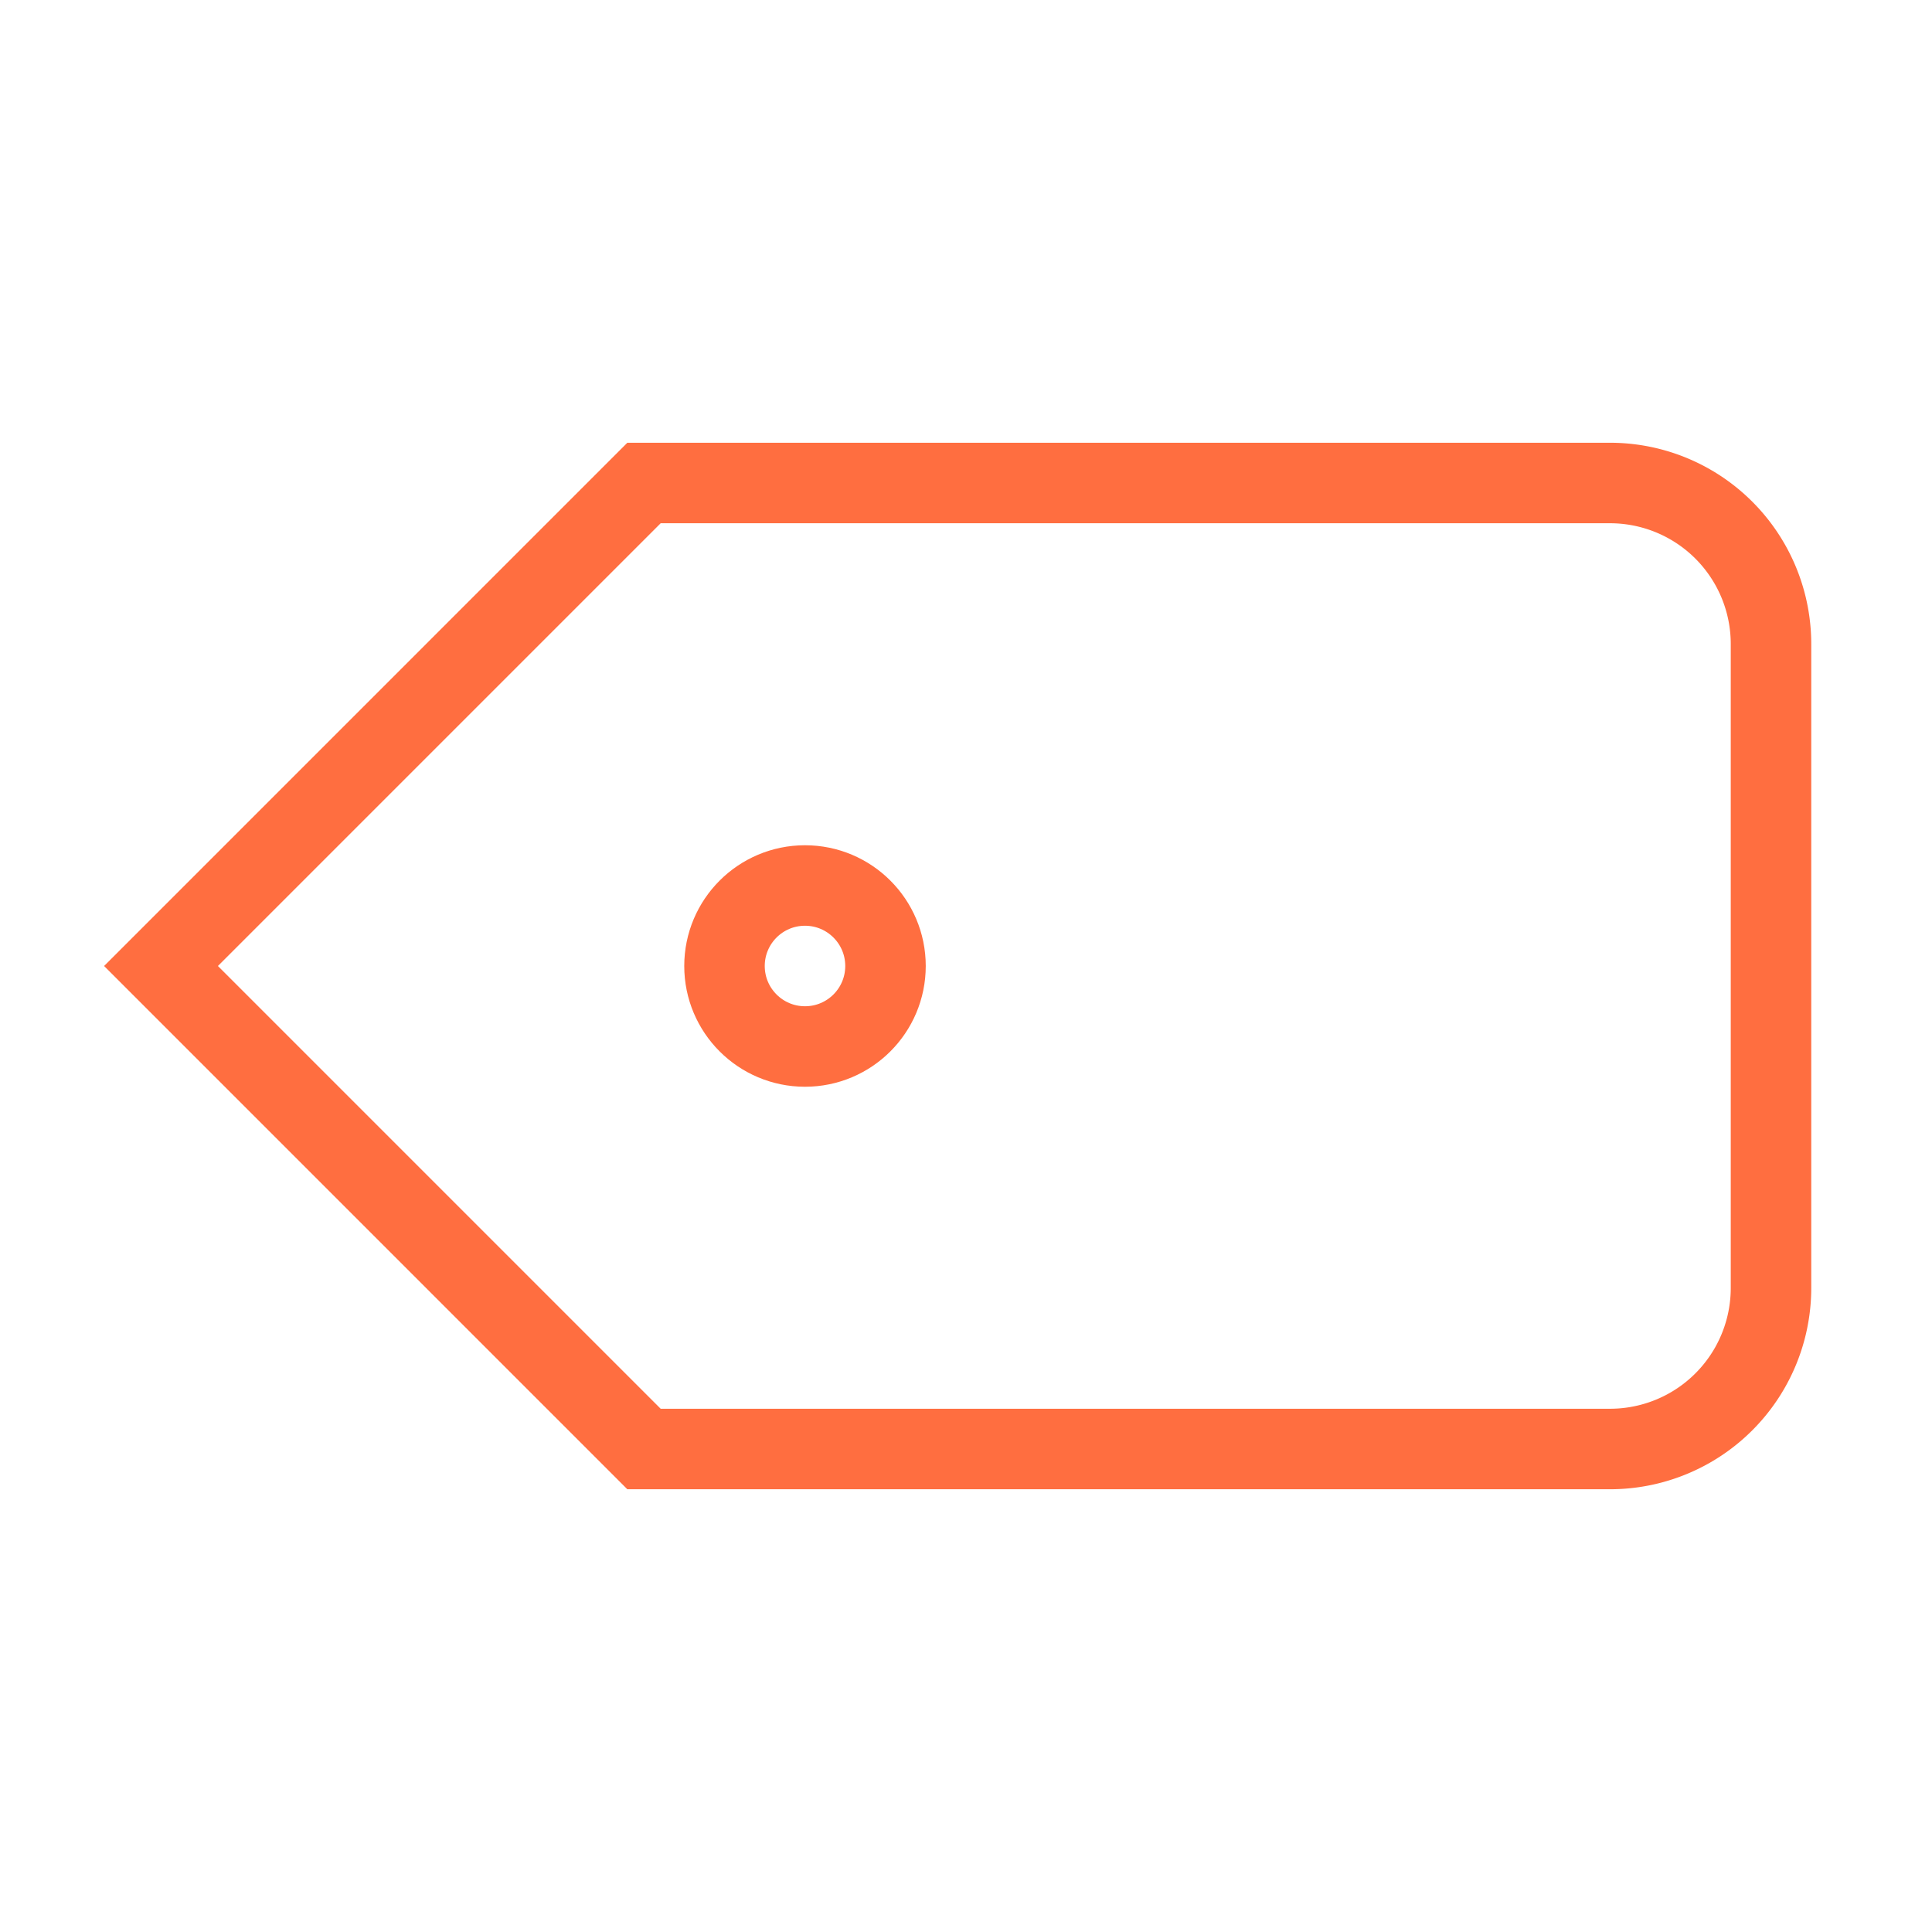 <svg role="img" xmlns="http://www.w3.org/2000/svg" width="48px" height="48px" viewBox="0 0 24 24" aria-labelledby="tagAltIconTitle tagAltIconDesc" stroke="#ff6e40" stroke-width="1" stroke-linecap="square" stroke-linejoin="miter" fill="none" color="#ff6e40"> <title id="tagAltIconTitle">Tag</title> <desc id="tagAltIconDesc">Icon of a paper tag</desc> <circle cx="10" cy="12" r="1"/> <path d="M8 18l-6-6 6-6h12a2 2 0 0 1 2 2v8a2 2 0 0 1-2 2H8z"/> </svg>